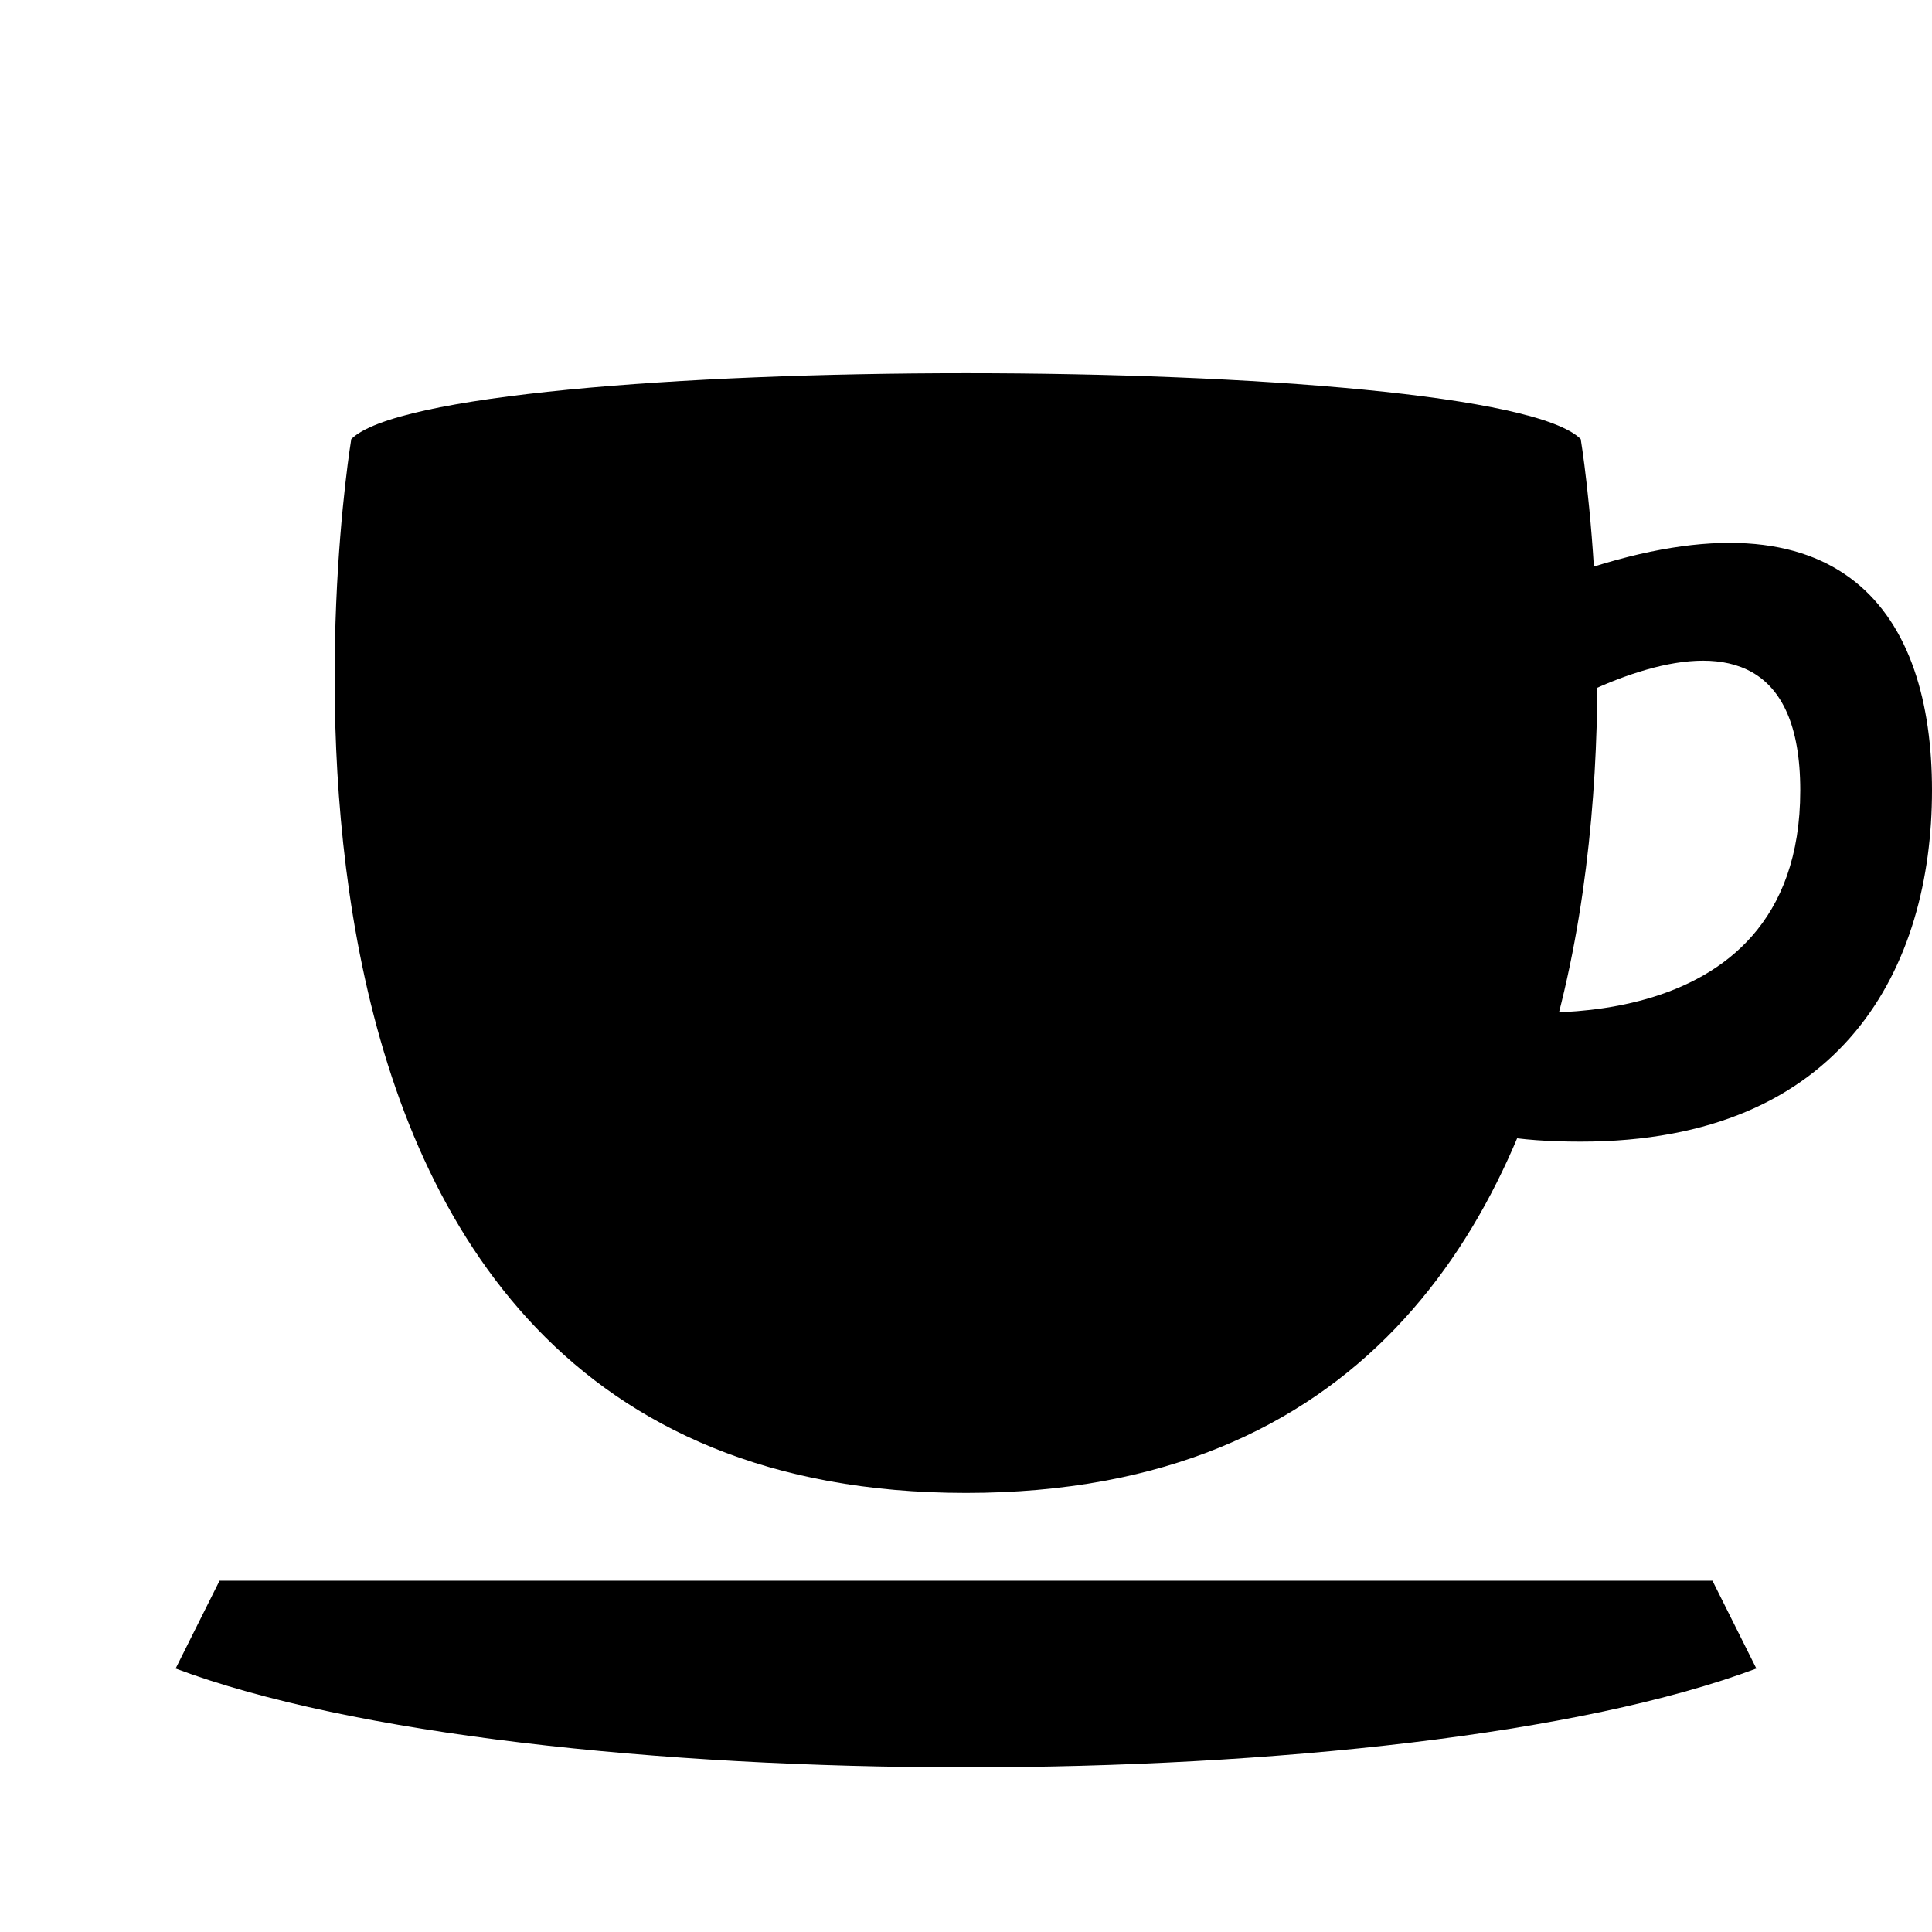 <?xml version="1.0" encoding="UTF-8" standalone="no"?>
<!-- Created with Inkscape (http://www.inkscape.org/) -->

<svg
   xmlns:dc="http://purl.org/dc/elements/1.1/"
   xmlns:cc="http://creativecommons.org/ns#"
   xmlns:rdf="http://www.w3.org/1999/02/22-rdf-syntax-ns#"
   xmlns:svg="http://www.w3.org/2000/svg"
   xmlns="http://www.w3.org/2000/svg"
   xmlns:sodipodi="http://sodipodi.sourceforge.net/DTD/sodipodi-0.dtd"
   xmlns:inkscape="http://www.inkscape.org/namespaces/inkscape"
   version="1.1"
   width="11"
   height="11"
   id="svg4764"
   inkscape:version="0.91 r"
   sodipodi:docname="cafe-11.svg"
   viewBox="0 0 11 11">
  <sodipodi:namedview
     pagecolor="#ffffff"
     bordercolor="#666666"
     borderopacity="1"
     objecttolerance="10"
     gridtolerance="10"
     guidetolerance="10"
     inkscape:pageopacity="0"
     inkscape:pageshadow="2"
     inkscape:window-width="1234"
     inkscape:window-height="711"
     id="namedview3358"
     inkscape:document-units="px"
     showgrid="false"
     inkscape:zoom="1"
     inkscape:cx="11.493714"
     inkscape:cy="4.6649944"
     inkscape:current-layer="svg4764"
     inkscape:snap-bbox="true"
     inkscape:bbox-paths="true"
     inkscape:bbox-nodes="true"
     inkscape:snap-bbox-edge-midpoints="true"
     inkscape:snap-bbox-midpoints="true"
     inkscape:object-paths="true"
     inkscape:object-nodes="true"
     inkscape:snap-intersection-paths="true"
     inkscape:snap-smooth-nodes="true"
     inkscape:window-x="-21"
     inkscape:window-y="9"
     inkscape:window-maximized="0"
     inkscape:snap-global="true"
     showguides="false"
     showborder="false"
     inkscape:showpageshadow="false"
     inkscape:guide-bbox="true">
    <inkscape:grid
       type="xygrid"
       id="grid3333"
       spacingx="0.5"
       spacingy="0.5"
       color="#ff0000"
       opacity="0.125"
       empspacing="2" />
    <sodipodi:guide
       position="0,11"
       orientation="0,1"
       id="guide9879" />
    <sodipodi:guide
       position="0,0"
       orientation="0,1"
       id="guide9881" />
    <sodipodi:guide
       position="0,11"
       orientation="1,0"
       id="guide9883" />
    <sodipodi:guide
       position="11,11"
       orientation="1,0"
       id="guide9885" />
  </sodipodi:namedview>
  <defs
     id="defs4766" />
  <path
     style="fill:#000000;fill-rule:evenodd;stroke:none;stroke-width:1px;stroke-linecap:butt;stroke-linejoin:miter;stroke-opacity:1"
     d="m 9,2.5 c 0,0 1,6 -3.5,6 C 1,8.5 2,2.5 2,2.5 2.5,2 8.5,2 9,2.5 Z"
     id="path9873"
     inkscape:connector-curvature="0"
     sodipodi:nodetypes="czcc" />
  <path
     style="fill:#000000;fill-rule:evenodd;stroke:none;stroke-width:1px;stroke-linecap:butt;stroke-linejoin:miter;stroke-opacity:1"
     d="M 1.25,9 9.75,9 10,9.5 c -2,0.75 -7,0.75 -9,0 z"
     id="path9940"
     inkscape:connector-curvature="0"
     sodipodi:nodetypes="ccccc" />
  <path
     style="fill:#000000;fill-rule:evenodd;stroke:none;stroke-width:1px;stroke-linecap:butt;stroke-linejoin:miter;stroke-opacity:1"
     d="m 9,3.25 c 1.5,-0.5 2,0.25 2,1.25 0,1 -0.5,2 -2,2 C 7.5,6.5 8.5,5.75 8.5,5.75 8.5,5.75 10.25,6 10.25,4.5 10.25,3 8.5,4.25 8.5,4.25 Z"
     id="path9946"
     inkscape:connector-curvature="0"
     sodipodi:nodetypes="ccscscc" />
</svg>
